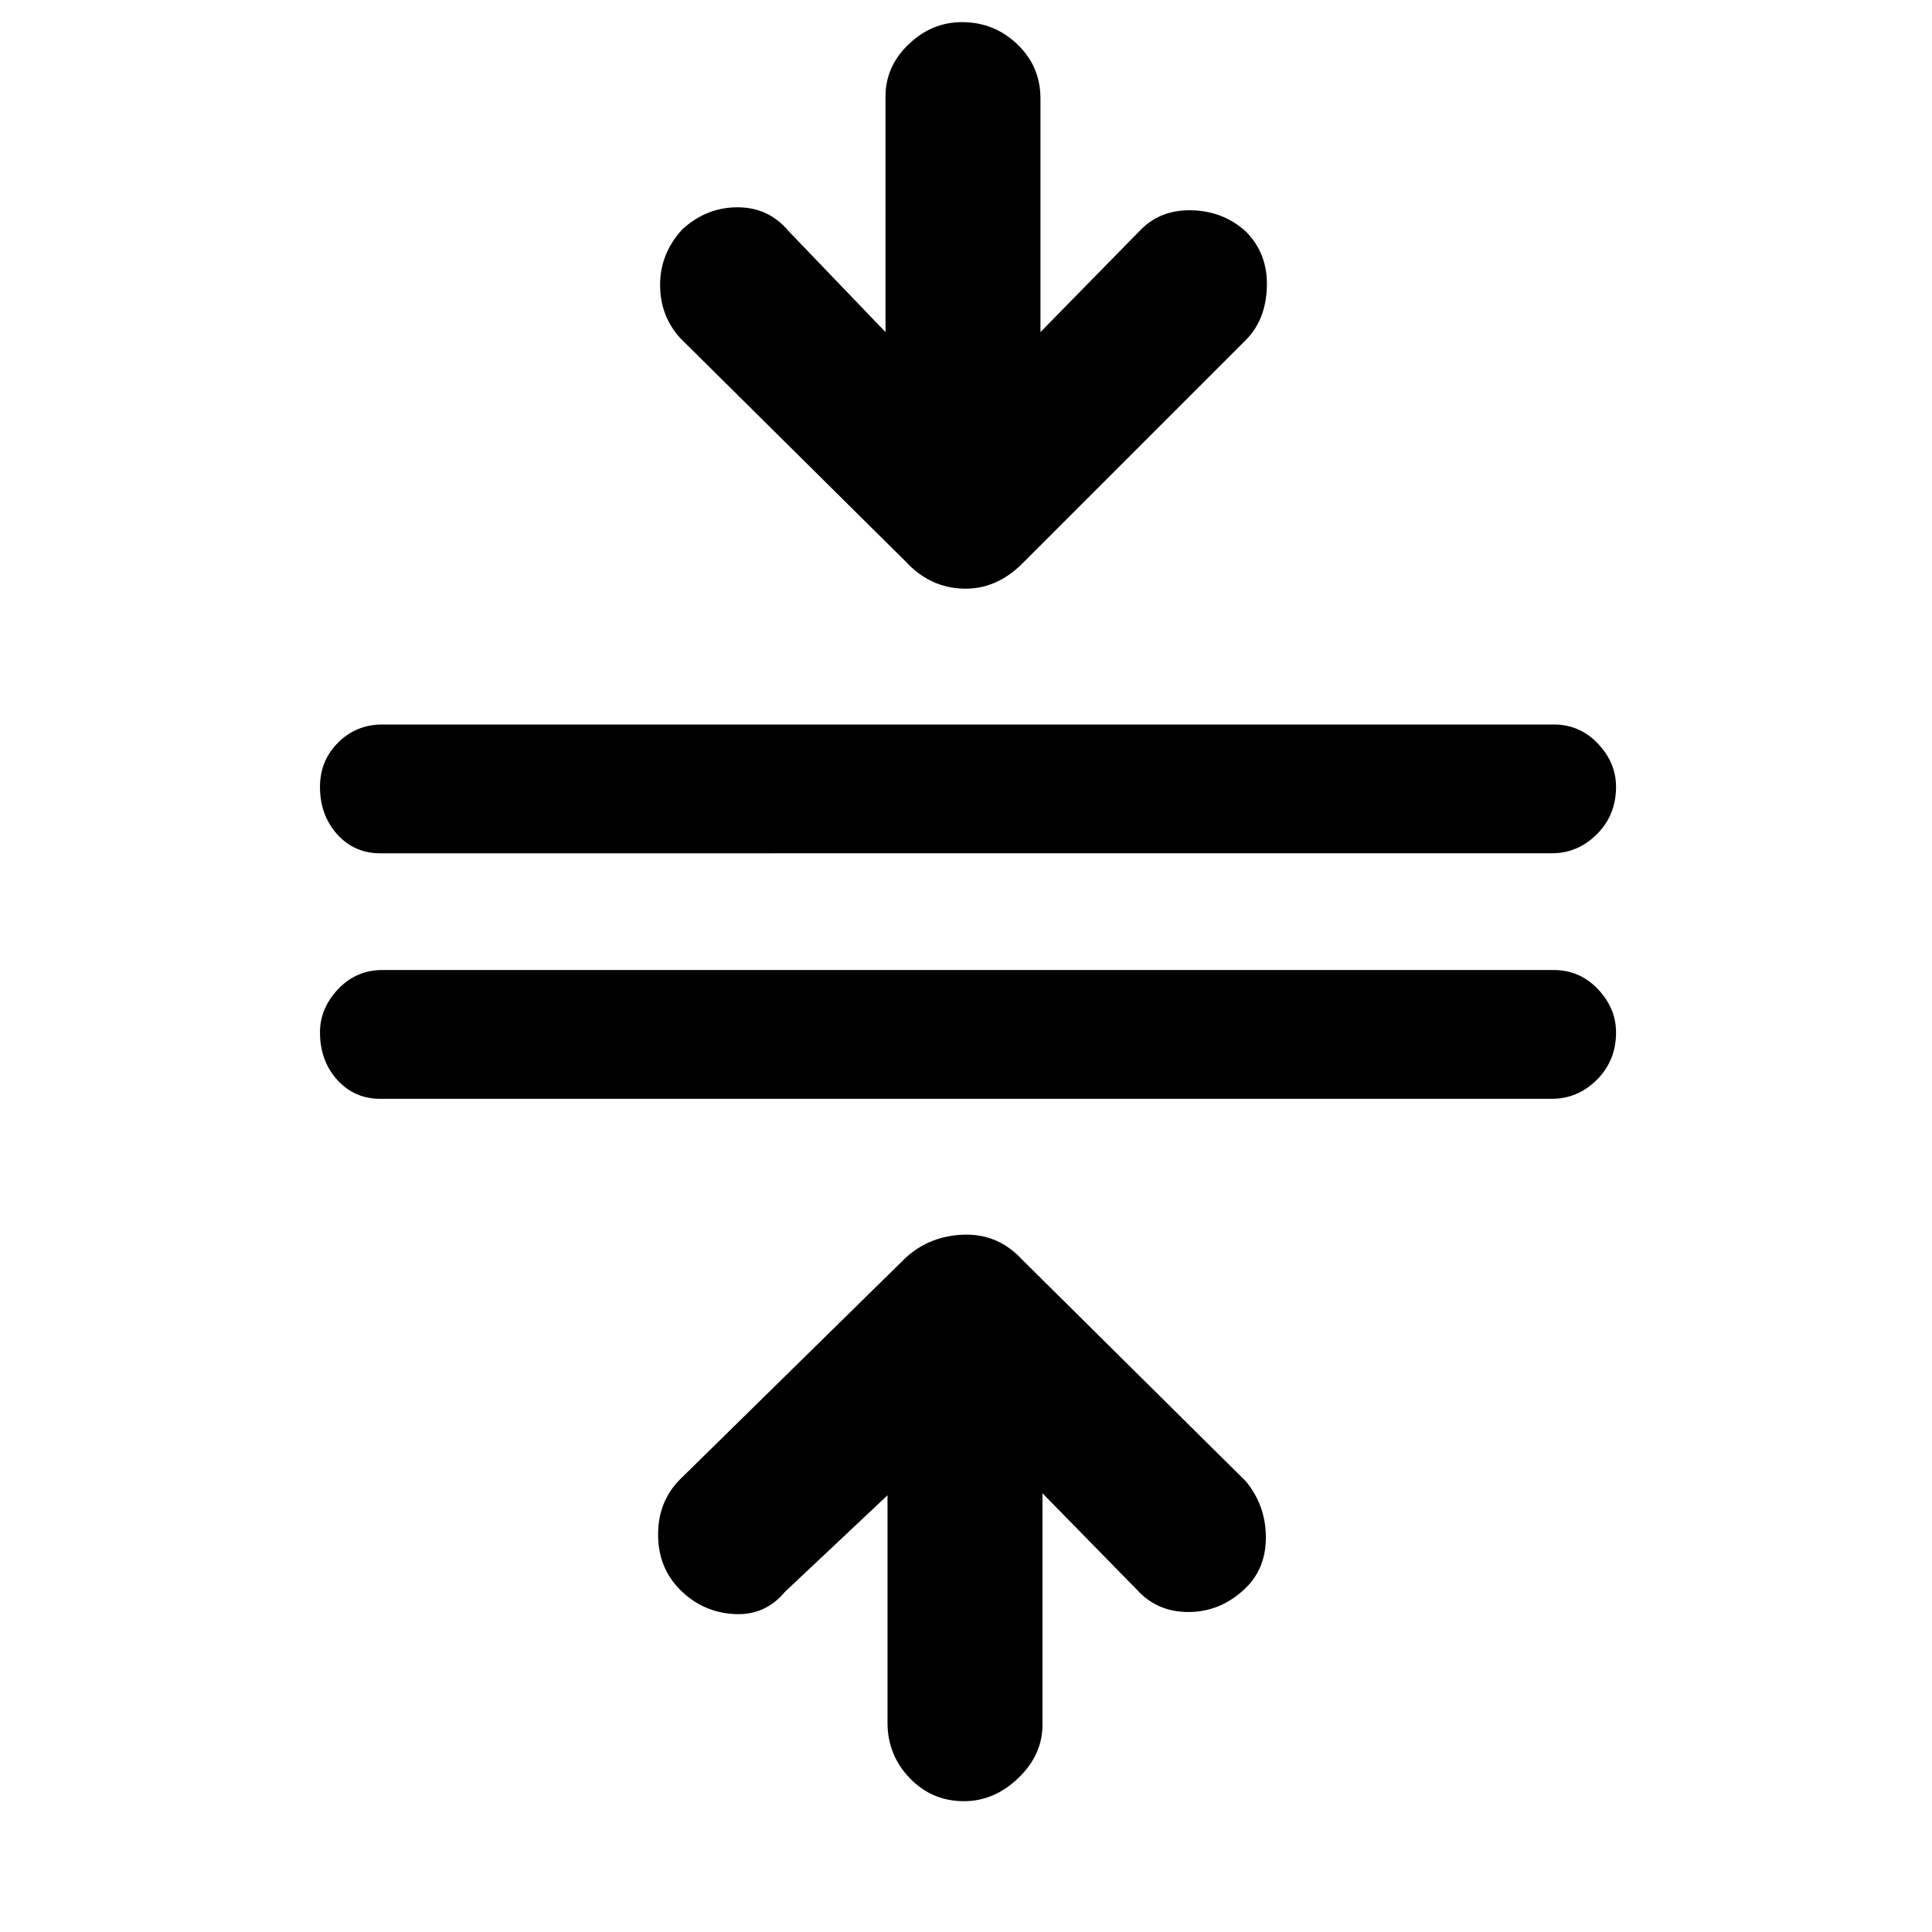 <svg xmlns="http://www.w3.org/2000/svg" height="48" width="48"><path d="M23.95 44.75q-.8 0-1.35-.575t-.55-1.375v-5.65l-2.55 2.4q-.5.6-1.275.55-.775-.05-1.325-.6-.55-.55-.55-1.375t.55-1.375l5.6-5.5q.6-.55 1.45-.575.85-.025 1.45.625l5.55 5.5q.5.6.5 1.4 0 .8-.55 1.3-.6.55-1.375.55t-1.275-.55l-2.35-2.4v5.75q0 .75-.6 1.325t-1.35.575ZM9.45 27.3q-.65 0-1.075-.475-.425-.475-.425-1.175 0-.6.45-1.075t1.1-.475h29.1q.65 0 1.1.475.45.475.45 1.075 0 .7-.475 1.175-.475.475-1.125.475Zm0-6.1q-.65 0-1.075-.475-.425-.475-.425-1.175 0-.65.45-1.1.45-.45 1.1-.45h29.1q.65 0 1.1.475.45.475.45 1.075 0 .7-.475 1.175-.475.475-1.125.475Zm13.05-7.25L16.9 8.4q-.5-.55-.5-1.325 0-.775.55-1.375.6-.55 1.375-.55t1.275.6l2.4 2.5V2.4q0-.75.575-1.3T23.9.55q.8 0 1.375.55t.575 1.35v5.8l2.5-2.55q.5-.5 1.275-.475.775.025 1.325.525.55.55.525 1.375-.025.825-.525 1.325L25.4 14q-.65.65-1.475.625-.825-.025-1.425-.675Z"/></svg>